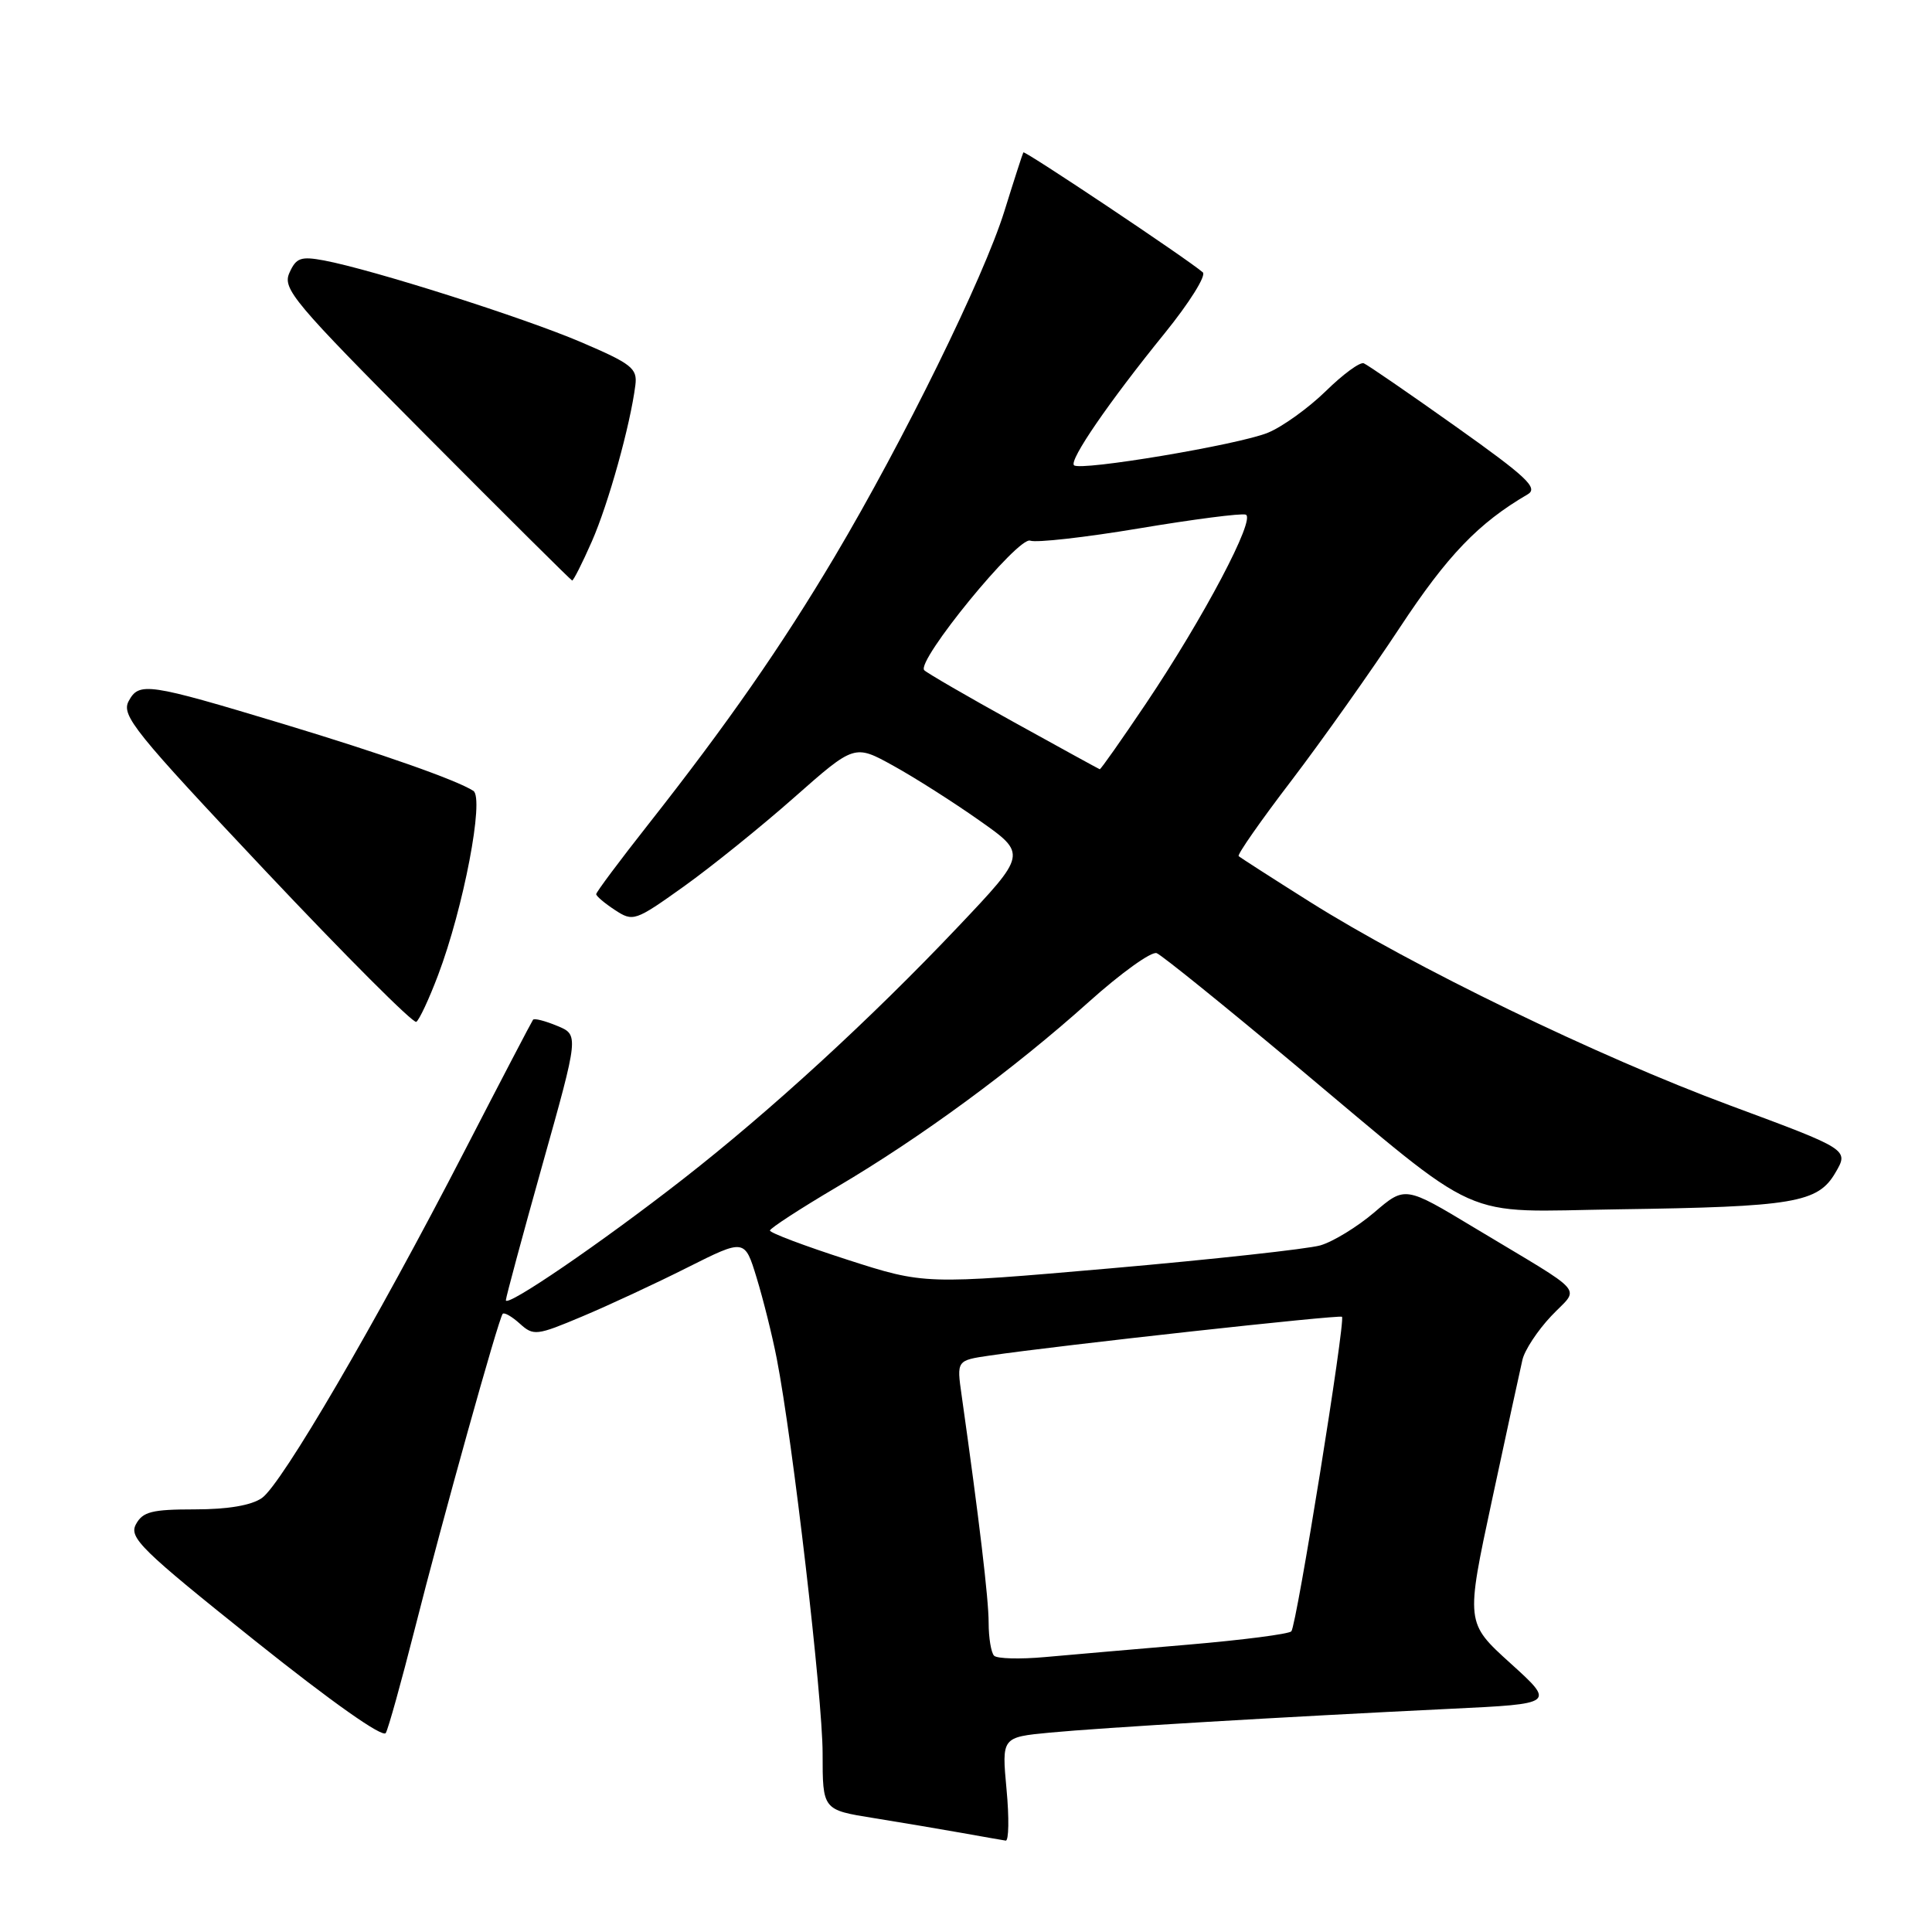 <?xml version="1.0" encoding="UTF-8" standalone="no"?>
<!DOCTYPE svg PUBLIC "-//W3C//DTD SVG 1.1//EN" "http://www.w3.org/Graphics/SVG/1.1/DTD/svg11.dtd" >
<svg xmlns="http://www.w3.org/2000/svg" xmlns:xlink="http://www.w3.org/1999/xlink" version="1.1" viewBox="0 0 256 256">
 <g >
 <path fill="currentColor"
d=" M 133.37 237.09 C 132.73 230.19 132.73 230.19 139.12 229.58 C 145.97 228.93 169.94 227.50 192.29 226.42 C 206.07 225.76 206.07 225.76 200.14 220.39 C 194.21 215.02 194.21 215.02 197.70 198.76 C 199.62 189.82 201.43 181.46 201.73 180.18 C 202.02 178.91 203.73 176.31 205.53 174.40 C 209.33 170.37 210.63 171.87 195.34 162.67 C 186.18 157.15 186.18 157.15 182.11 160.64 C 179.86 162.56 176.64 164.53 174.95 165.02 C 173.25 165.50 160.76 166.87 147.18 168.06 C 122.50 170.21 122.50 170.21 112.25 166.91 C 106.61 165.09 102.01 163.36 102.02 163.05 C 102.04 162.75 106.02 160.16 110.88 157.29 C 122.02 150.72 134.28 141.72 144.27 132.76 C 148.54 128.93 152.59 126.02 153.27 126.30 C 153.95 126.57 162.15 133.19 171.50 141.01 C 197.01 162.35 192.99 160.55 214.44 160.24 C 237.70 159.91 240.88 159.38 243.20 155.39 C 245.00 152.32 245.00 152.32 229.25 146.48 C 211.74 139.99 187.23 128.11 173.50 119.46 C 168.55 116.34 164.33 113.63 164.13 113.44 C 163.92 113.24 167.07 108.73 171.13 103.42 C 175.18 98.10 181.65 88.97 185.50 83.13 C 191.79 73.59 195.91 69.30 202.43 65.50 C 203.86 64.66 202.32 63.21 192.87 56.50 C 186.68 52.10 181.20 48.34 180.71 48.14 C 180.21 47.93 177.94 49.60 175.66 51.84 C 173.37 54.07 169.93 56.55 168.00 57.34 C 164.14 58.93 143.12 62.45 142.31 61.65 C 141.64 60.98 146.96 53.24 154.31 44.18 C 157.58 40.15 159.86 36.51 159.38 36.09 C 157.43 34.38 135.77 19.91 135.60 20.19 C 135.50 20.36 134.36 23.88 133.08 28.00 C 130.35 36.76 119.72 58.40 110.61 73.74 C 103.57 85.59 96.37 95.94 85.89 109.25 C 82.10 114.06 79.00 118.21 79.00 118.48 C 79.00 118.74 80.12 119.69 81.48 120.58 C 83.89 122.16 84.15 122.07 90.60 117.47 C 94.25 114.86 100.84 109.55 105.23 105.67 C 113.22 98.62 113.22 98.62 118.36 101.46 C 121.19 103.02 126.33 106.29 129.79 108.73 C 136.08 113.16 136.08 113.16 126.92 122.83 C 115.38 135.01 102.09 147.20 90.50 156.24 C 79.63 164.72 66.99 173.35 67.03 172.28 C 67.05 171.85 69.23 163.76 71.88 154.31 C 76.71 137.12 76.71 137.12 73.82 135.93 C 72.23 135.27 70.80 134.90 70.63 135.12 C 70.47 135.33 66.38 143.15 61.56 152.50 C 49.73 175.42 37.33 196.65 34.71 198.49 C 33.31 199.47 30.20 200.00 25.81 200.00 C 20.12 200.00 18.91 200.31 18.01 201.98 C 17.06 203.75 18.70 205.35 33.73 217.36 C 43.97 225.54 50.74 230.32 51.12 229.63 C 51.47 229.01 53.17 222.88 54.92 216.00 C 58.65 201.26 66.07 174.68 66.61 174.09 C 66.82 173.86 67.84 174.45 68.89 175.40 C 70.69 177.03 71.11 176.98 77.14 174.44 C 80.64 172.97 86.92 170.05 91.09 167.95 C 98.68 164.14 98.68 164.14 100.26 169.32 C 101.13 172.17 102.33 176.97 102.92 180.00 C 105.04 190.89 109.00 224.99 109.00 232.32 C 109.00 239.82 109.00 239.82 115.75 240.90 C 119.46 241.50 124.75 242.39 127.50 242.88 C 130.25 243.37 132.84 243.83 133.26 243.89 C 133.67 243.95 133.73 240.89 133.37 237.09 Z  M 58.04 129.23 C 61.42 120.32 64.20 105.75 62.72 104.79 C 60.47 103.35 50.67 99.90 37.54 95.93 C 19.55 90.50 18.43 90.34 17.05 92.90 C 16.04 94.79 17.79 96.95 35.19 115.42 C 45.78 126.65 54.76 135.65 55.16 135.40 C 55.55 135.16 56.85 132.38 58.04 129.23 Z  M 78.42 71.75 C 80.62 66.75 83.52 56.33 84.19 51.03 C 84.47 48.81 83.71 48.21 77.00 45.34 C 69.38 42.08 49.39 35.73 42.93 34.51 C 39.85 33.94 39.24 34.16 38.35 36.15 C 37.40 38.26 38.87 40.01 56.41 57.64 C 66.91 68.20 75.64 76.87 75.81 76.92 C 75.97 76.96 77.15 74.64 78.42 71.75 Z  M 131.72 219.39 C 131.33 218.99 131.00 217.03 131.00 215.02 C 131.00 211.86 129.75 201.35 127.42 184.88 C 126.76 180.26 126.76 180.26 131.13 179.62 C 140.39 178.26 177.51 174.18 177.82 174.48 C 178.31 174.97 171.80 215.41 171.11 216.16 C 170.77 216.52 164.65 217.31 157.50 217.92 C 150.35 218.53 141.79 219.27 138.47 219.57 C 135.16 219.87 132.12 219.79 131.72 219.39 Z  M 134.33 95.68 C 128.18 92.28 122.85 89.19 122.47 88.81 C 121.32 87.65 134.91 71.03 136.51 71.64 C 137.29 71.94 143.79 71.21 150.96 70.01 C 158.12 68.81 164.47 67.99 165.06 68.19 C 166.46 68.65 159.50 81.84 151.83 93.25 C 148.59 98.06 145.85 101.97 145.72 101.93 C 145.60 101.89 140.47 99.08 134.33 95.68 Z "/>
</g>
</svg>